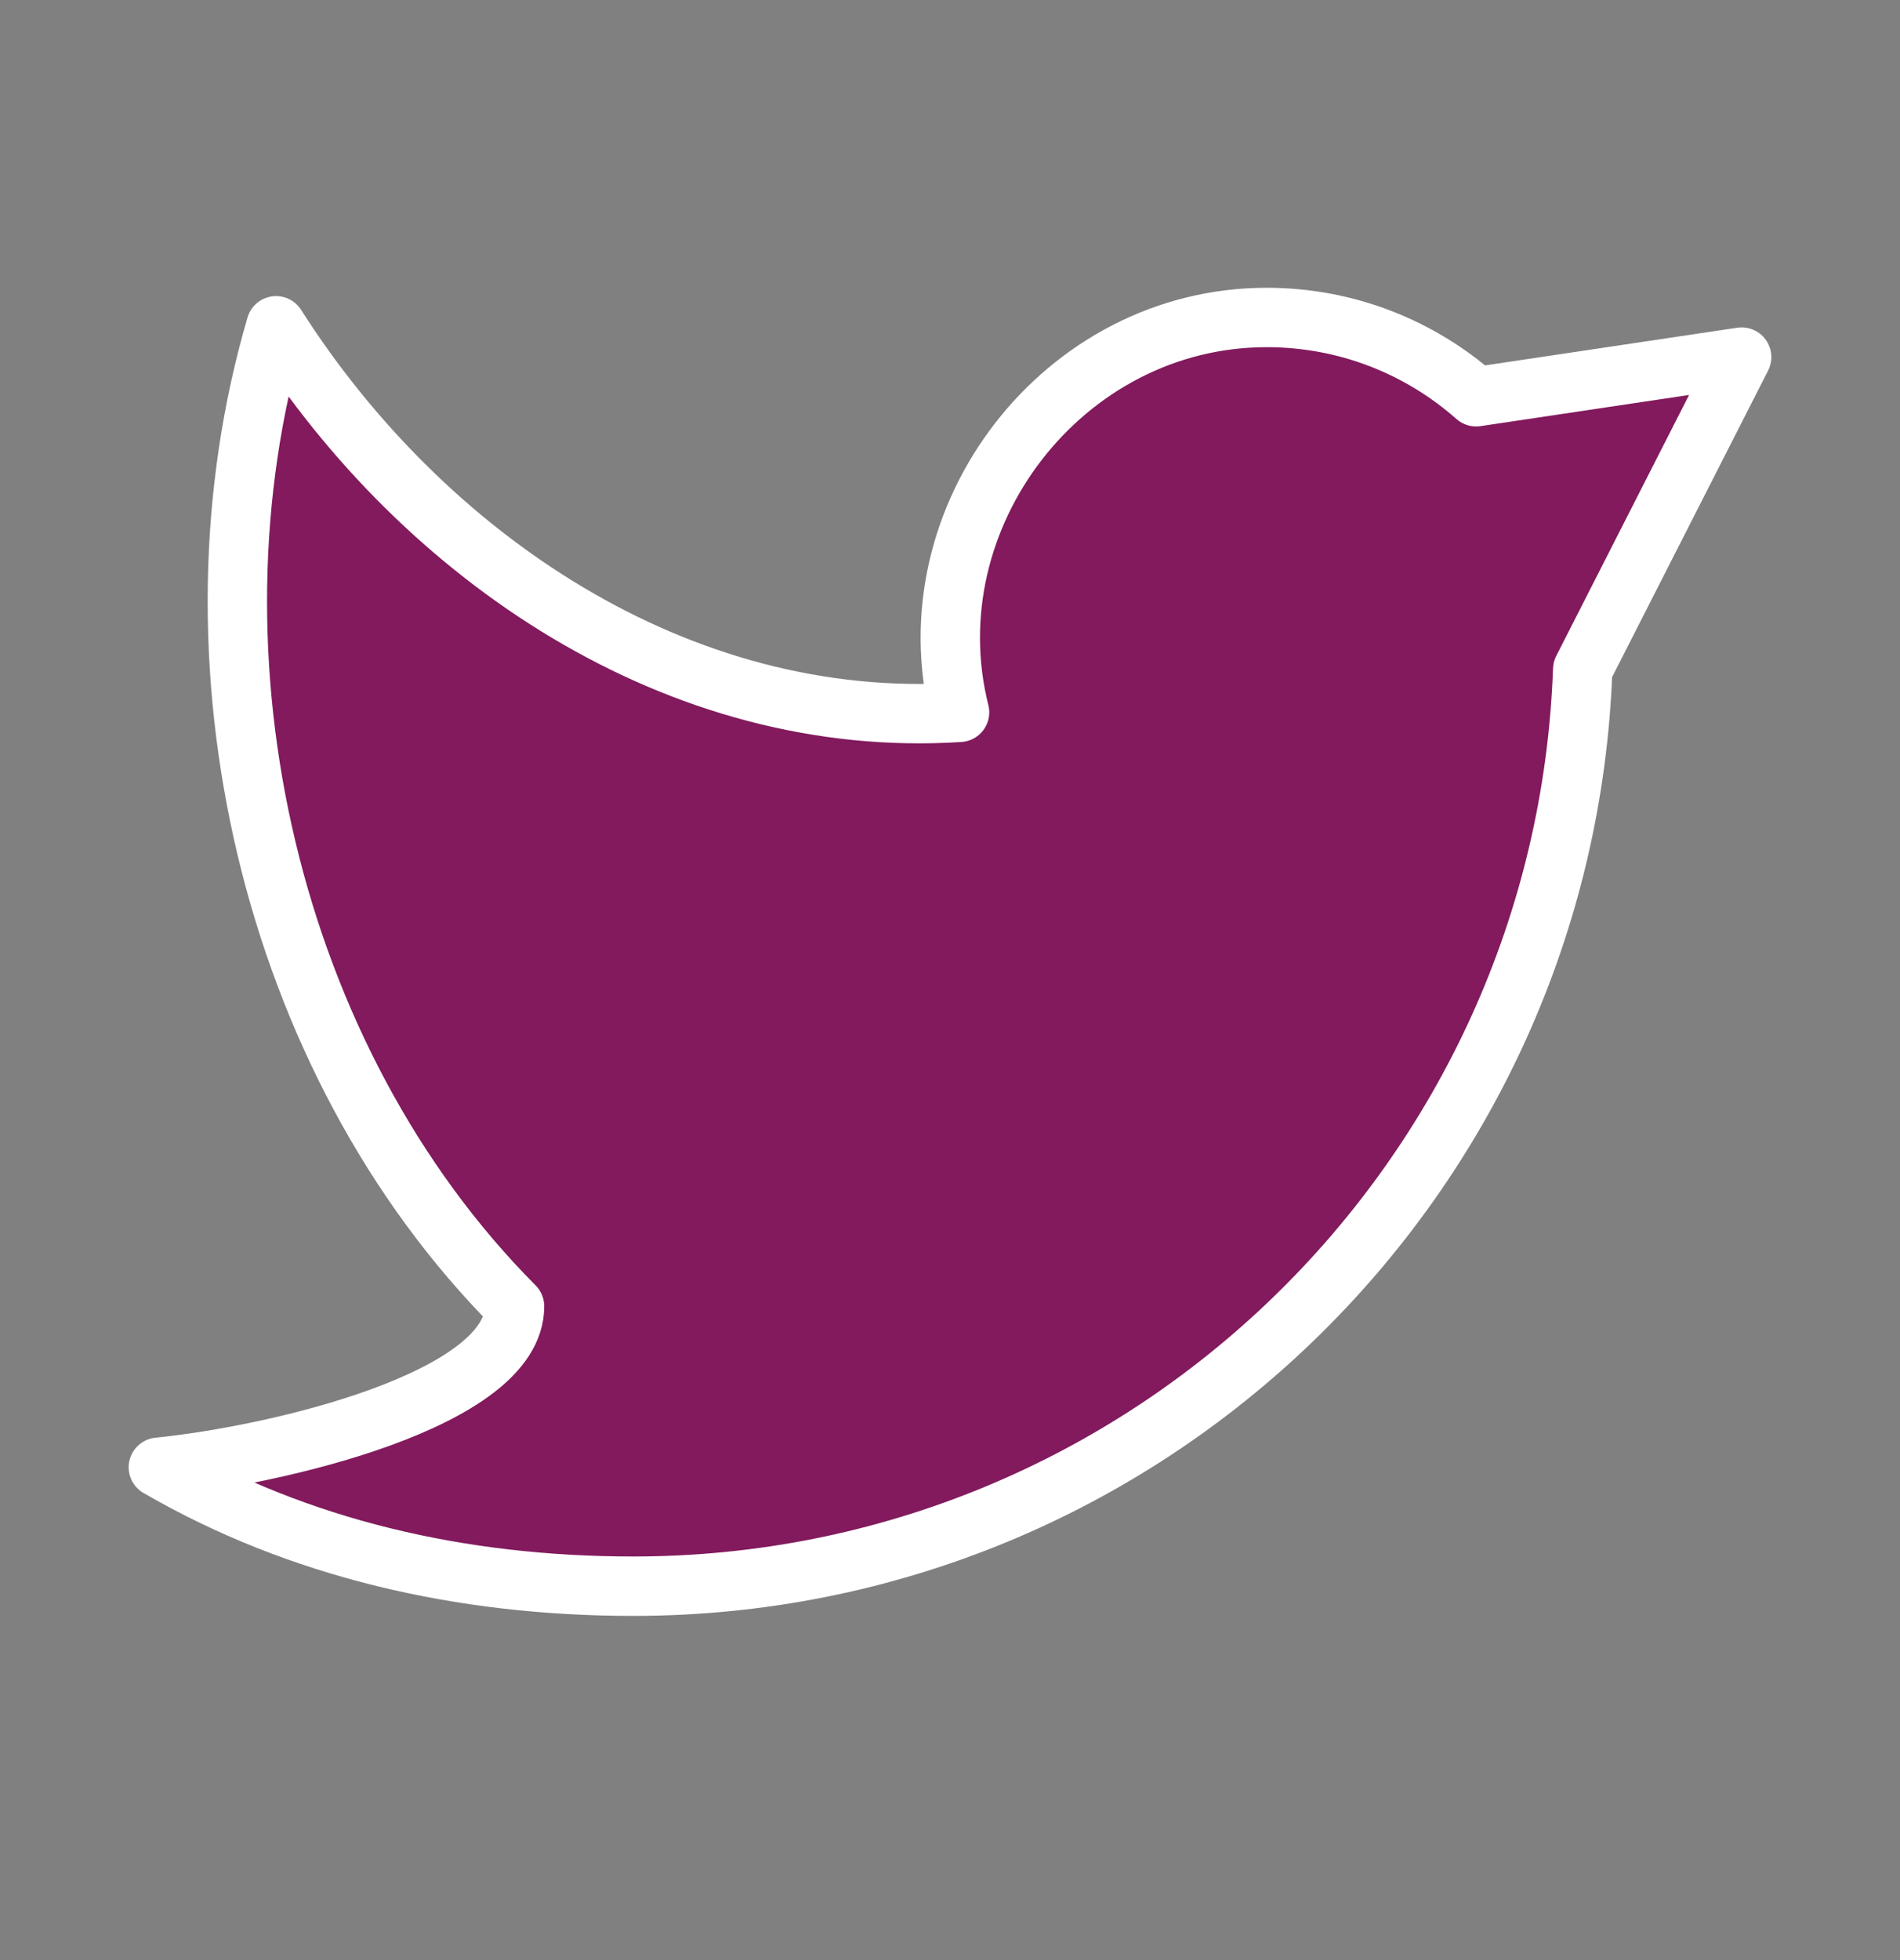 <svg width="32" height="33" viewBox="0 0 32 33" fill="none" xmlns="http://www.w3.org/2000/svg">
<rect x="0" y="0" width="32" height="33" fill="#808080" stroke="none"/>
<path d="M2.667 24.703C5.02 26.066 7.752 26.705 10.666 26.705C19.308 26.705 26.349 19.846 26.656 11.27L29.333 6.012L24.861 6.68C23.921 5.849 22.686 5.345 21.333 5.345C17.903 5.345 15.334 8.705 16.161 11.993C11.424 12.299 7.131 9.378 4.649 5.485C3.002 11.088 4.528 17.835 8.666 21.993C8.666 23.564 4.667 24.501 2.667 24.703Z" fill="#821A5D" stroke="white" stroke-linejoin="round"/>
</svg>
